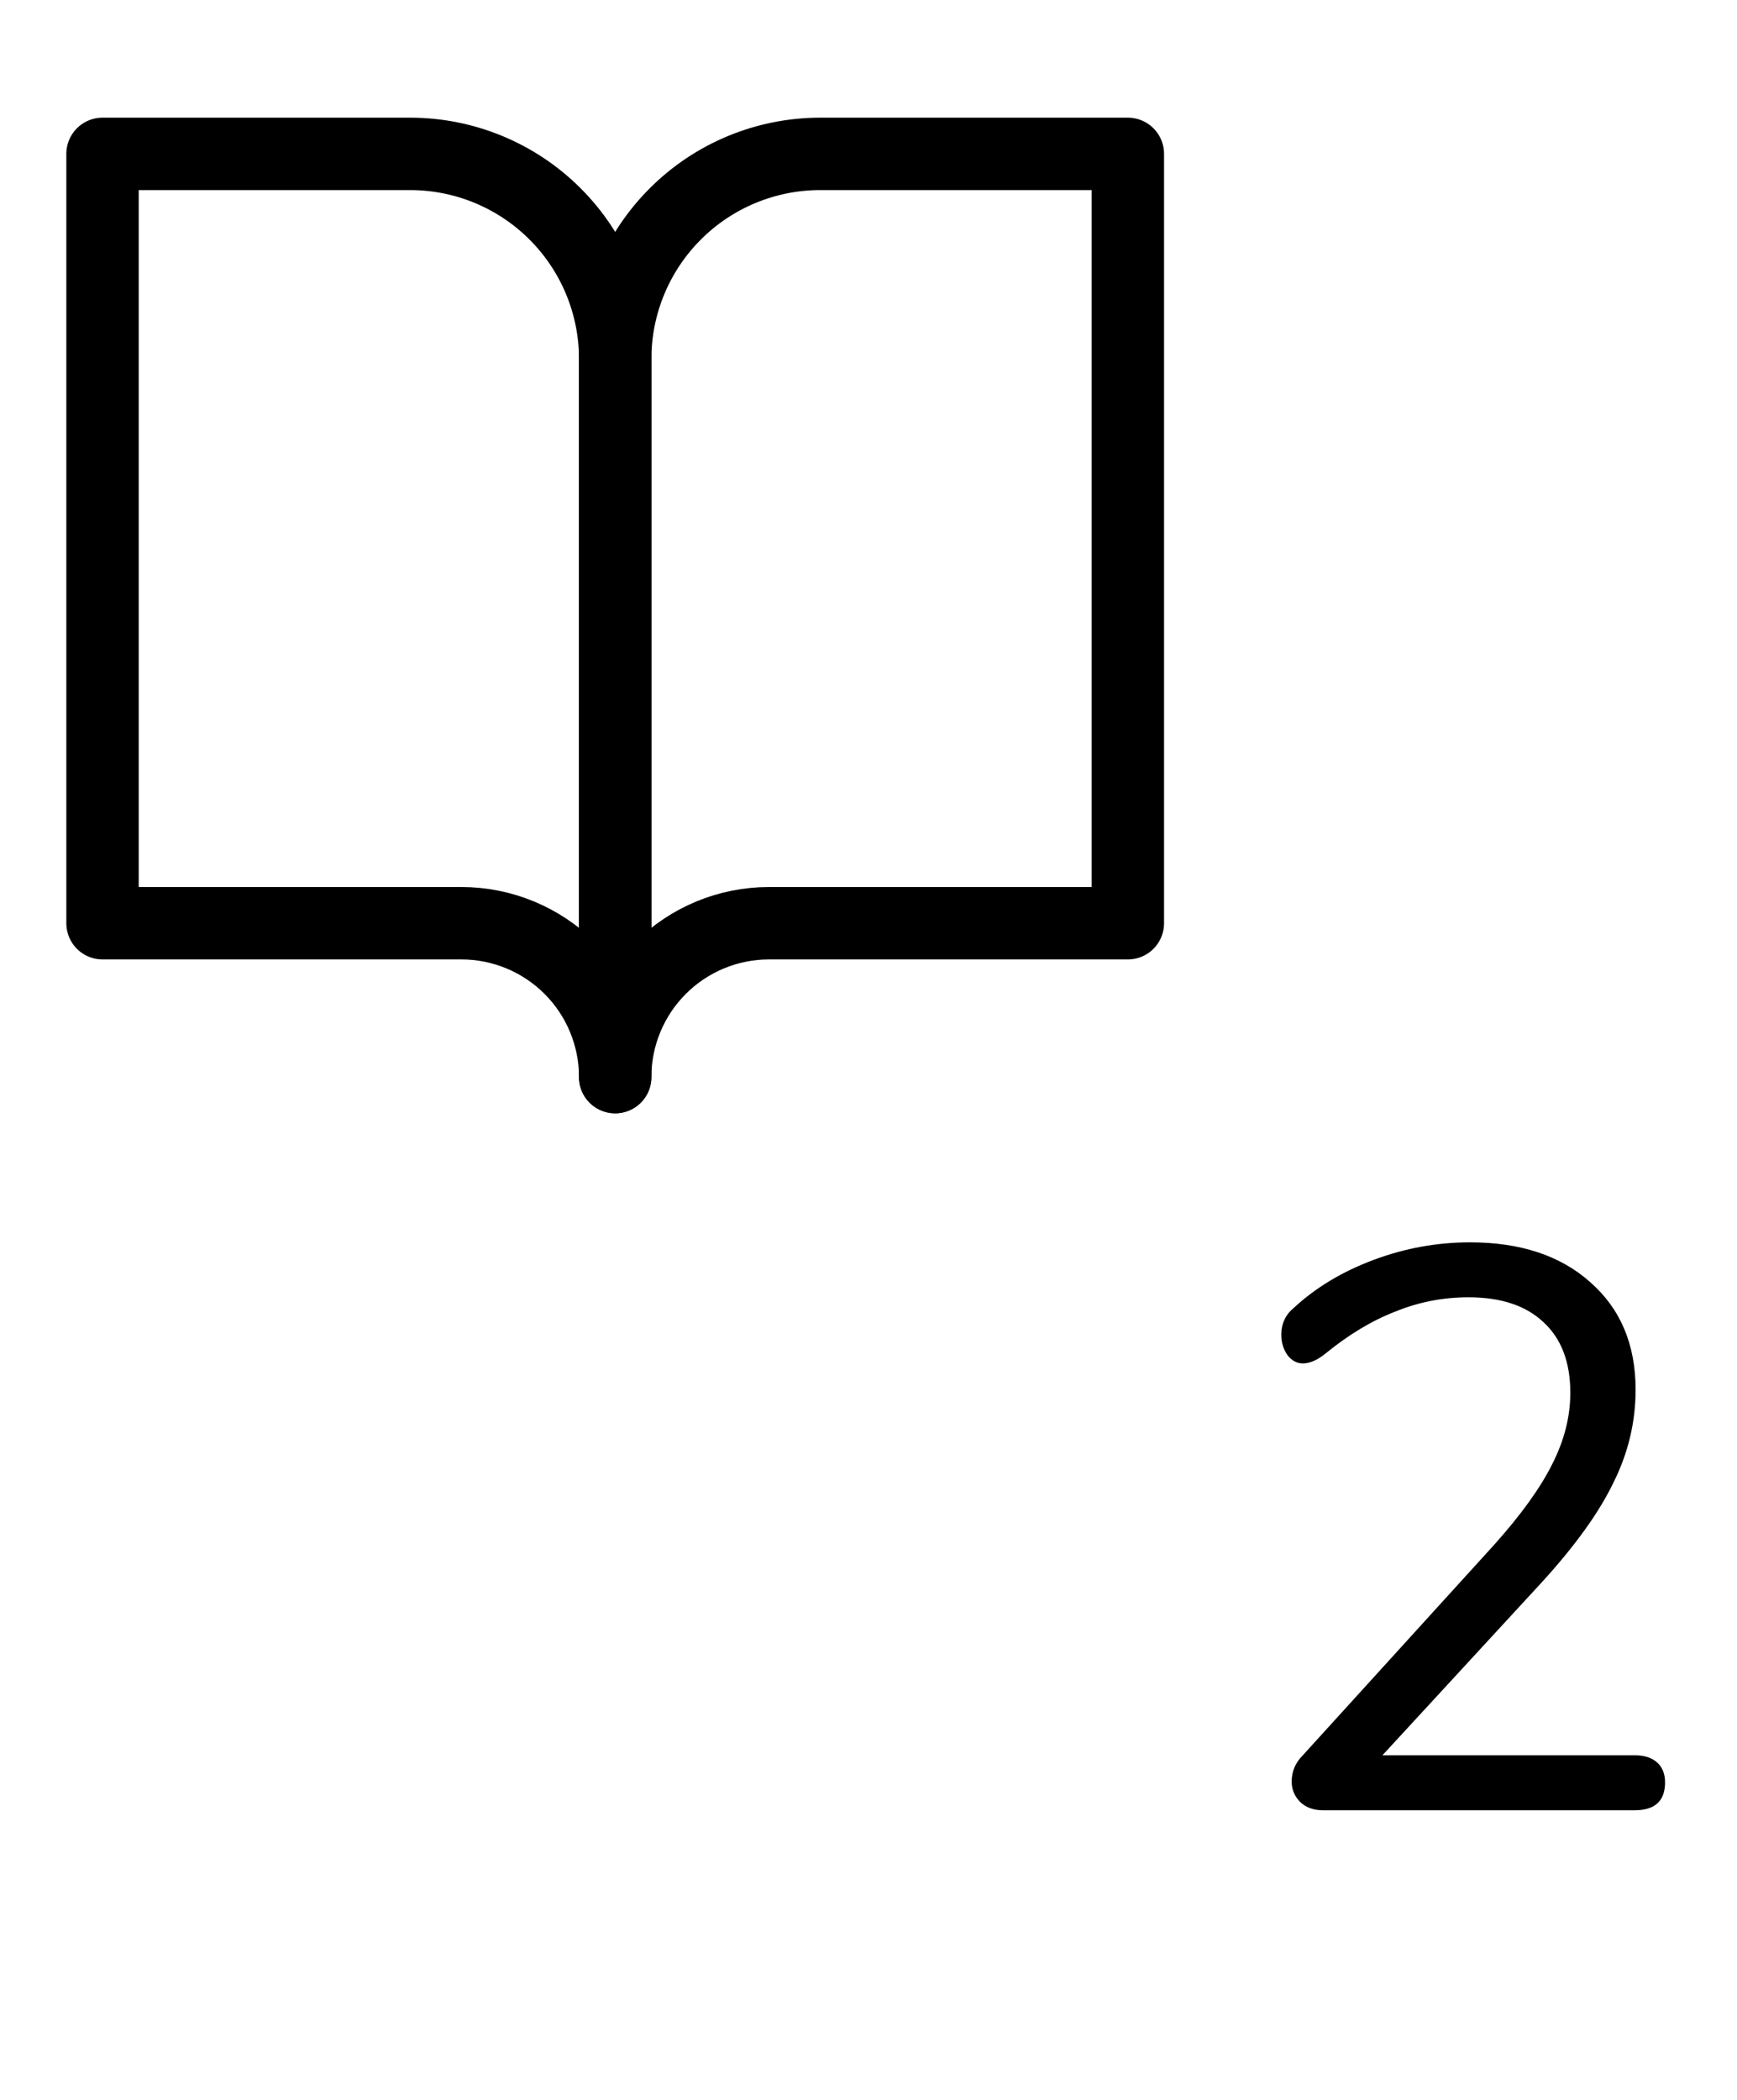 <svg width="48" height="58" viewBox="0 0 48 58" fill="none" xmlns="http://www.w3.org/2000/svg">
<path d="M45.176 48.482C45.44 48.482 45.645 48.548 45.792 48.68C45.939 48.812 46.012 48.995 46.012 49.23C46.012 49.743 45.733 50 45.176 50H36.552C36.303 50 36.097 49.927 35.936 49.78C35.775 49.619 35.694 49.428 35.694 49.208C35.694 48.929 35.797 48.687 36.002 48.482L41.304 42.652C42.037 41.831 42.565 41.097 42.888 40.452C43.225 39.792 43.394 39.132 43.394 38.472C43.394 37.621 43.145 36.969 42.646 36.514C42.162 36.059 41.473 35.832 40.578 35.832C39.874 35.832 39.199 35.964 38.554 36.228C37.909 36.477 37.263 36.866 36.618 37.394C36.398 37.57 36.193 37.658 36.002 37.658C35.841 37.658 35.701 37.585 35.584 37.438C35.467 37.277 35.408 37.086 35.408 36.866C35.408 36.558 35.525 36.309 35.76 36.118C36.361 35.561 37.095 35.121 37.96 34.798C38.825 34.475 39.713 34.314 40.622 34.314C42.015 34.314 43.123 34.681 43.944 35.414C44.78 36.147 45.198 37.137 45.198 38.384C45.198 39.279 44.993 40.137 44.582 40.958C44.186 41.779 43.526 42.696 42.602 43.708L38.202 48.482H45.176Z" fill="black"/>
<path d="M2.833 4.25H11.333C12.836 4.25 14.278 4.847 15.34 5.91C16.403 6.972 17 8.414 17 9.917V29.75C17 28.623 16.552 27.542 15.755 26.745C14.958 25.948 13.877 25.5 12.75 25.5H2.833V4.25Z" stroke="black" stroke-width="2" stroke-linecap="round" stroke-linejoin="round"/>
<path d="M31.167 4.25H22.667C21.164 4.25 19.722 4.847 18.66 5.91C17.597 6.972 17 8.414 17 9.917V29.75C17 28.623 17.448 27.542 18.245 26.745C19.042 25.948 20.123 25.5 21.25 25.5H31.167V4.25Z" stroke="black" stroke-width="2" stroke-linecap="round" stroke-linejoin="round"/>
</svg>
